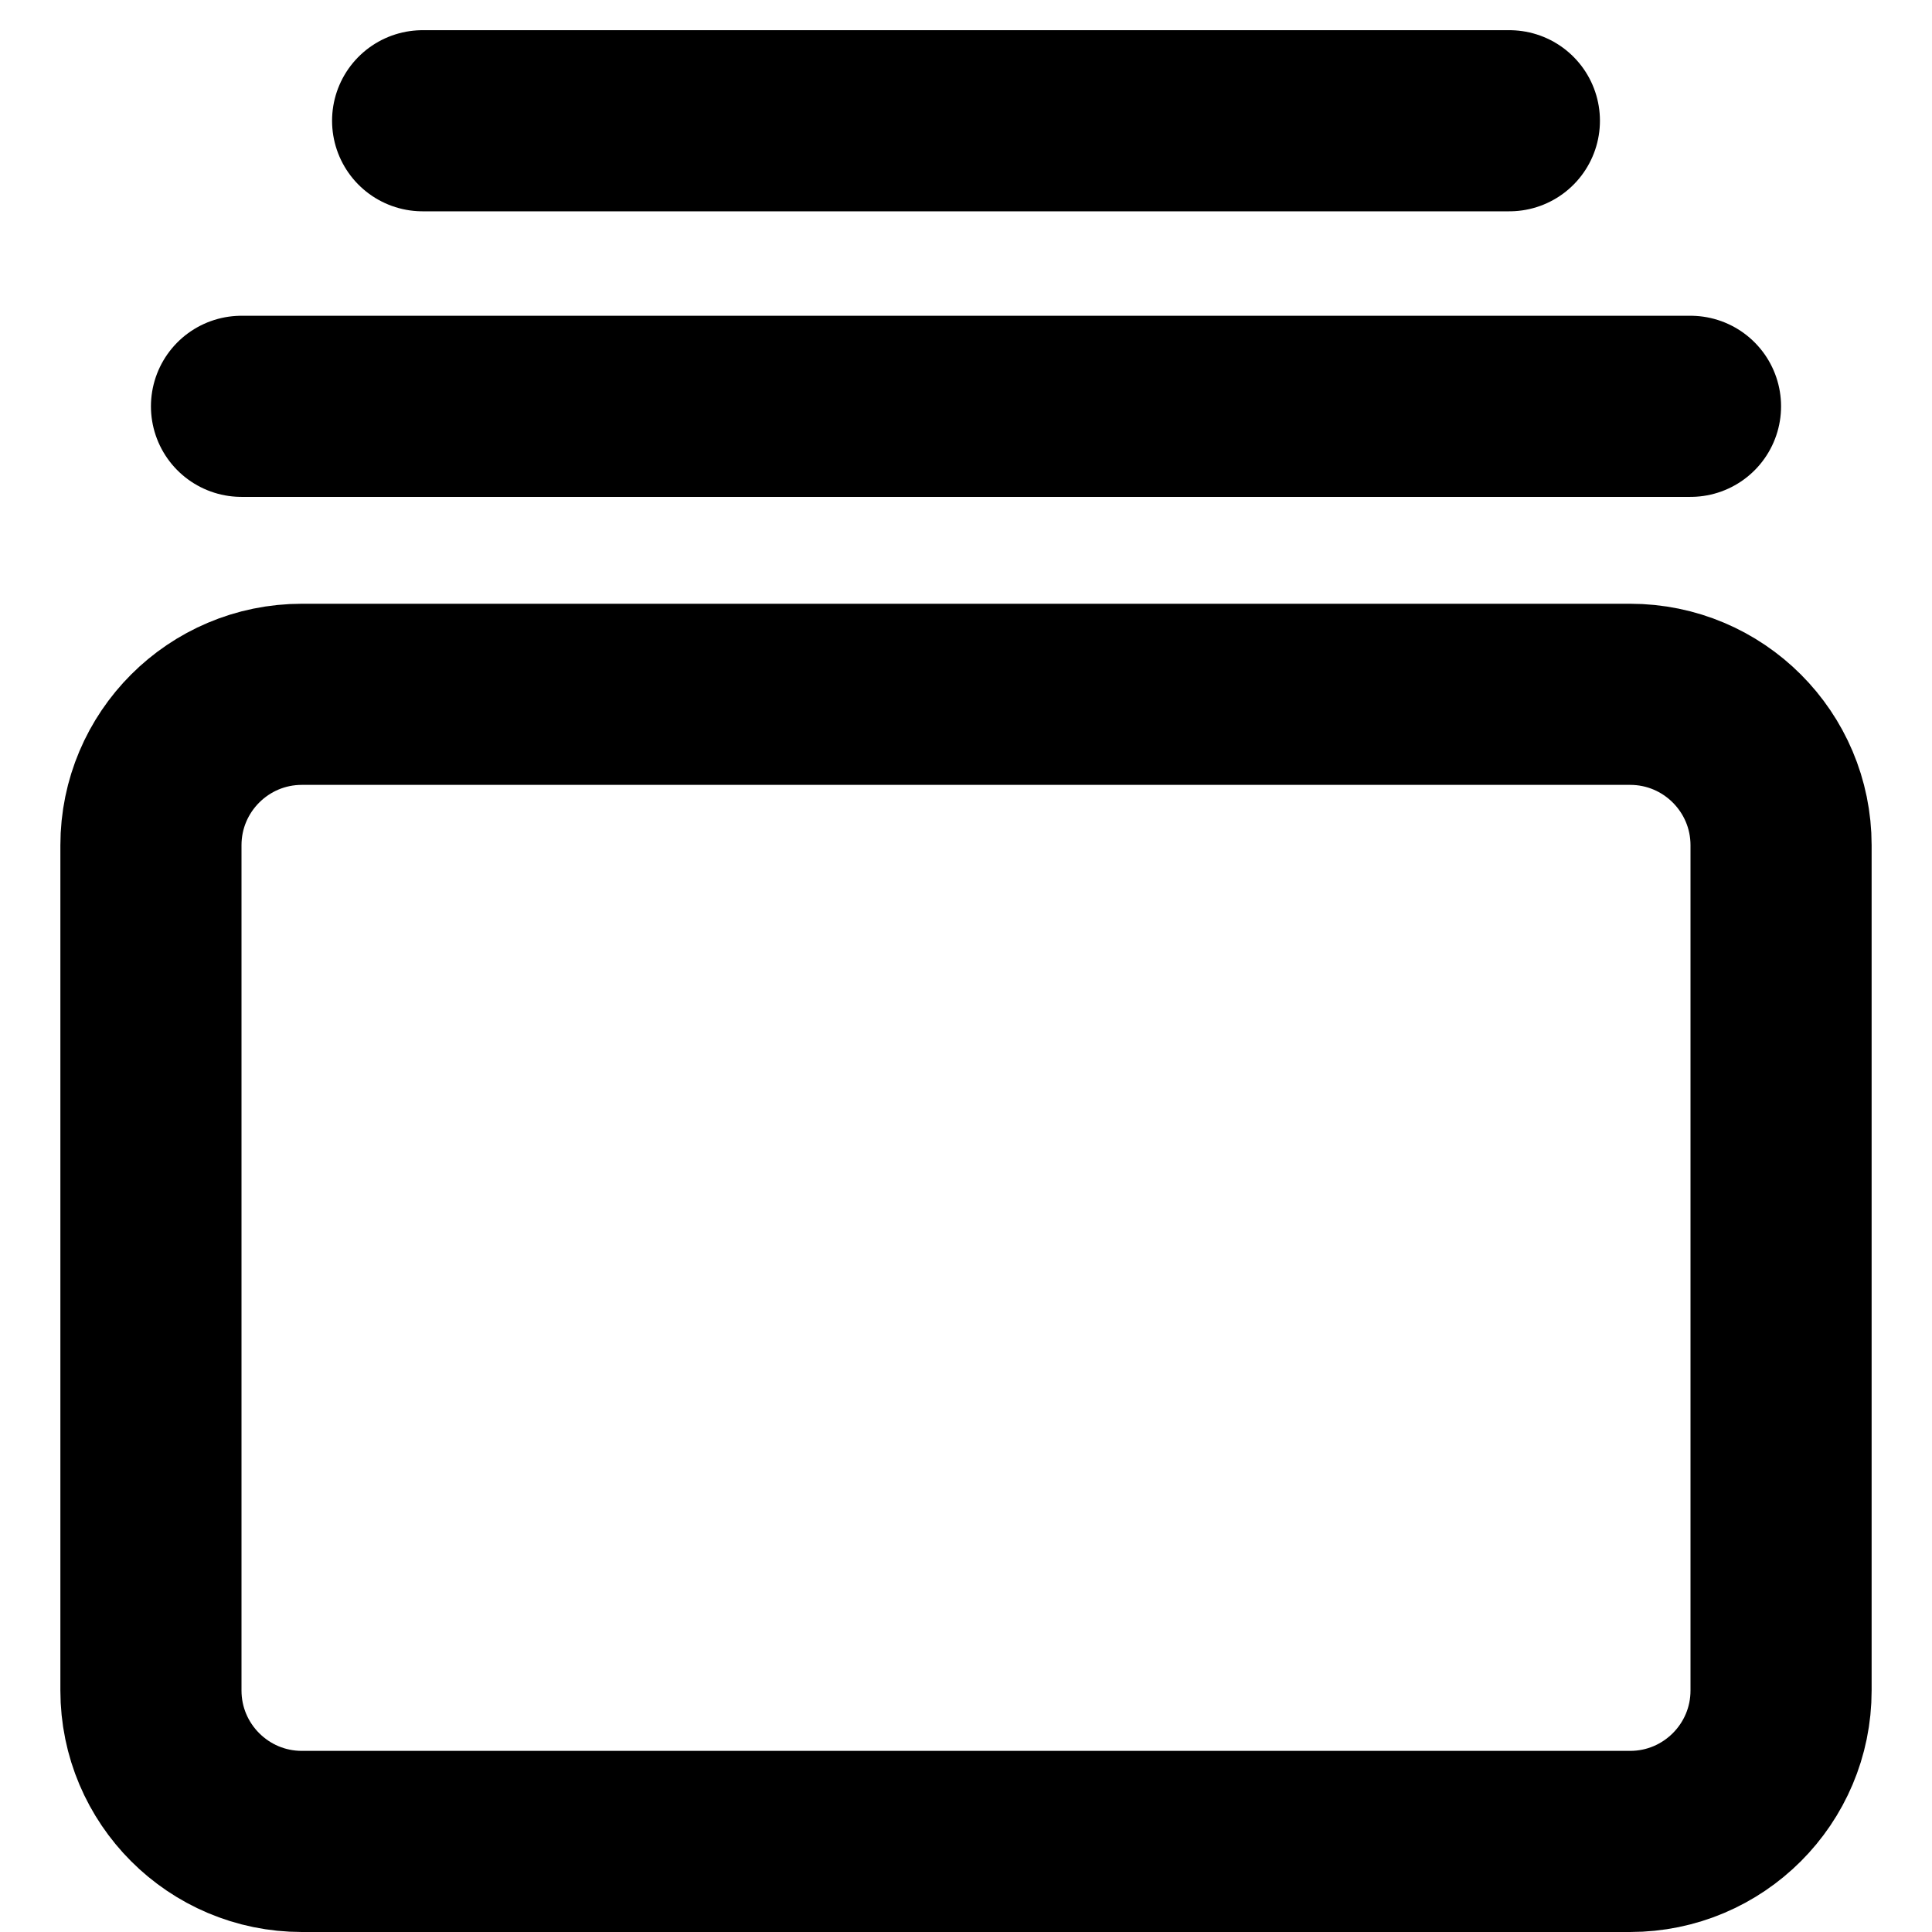 <svg xmlns="http://www.w3.org/2000/svg" width="16" height="16" viewBox="0 0 16 16" fill="none">
    <g clip-path="url(#clip0_6815_14436)">
        <path d="M3.5 1H12.5" stroke="black" stroke-width="1.5" stroke-linecap="round"/>
        <path d="M2 3.365H14" stroke="black" stroke-width="1.5" stroke-linecap="round"/>
        <path d="M2.5 5.75H13.5C14.19 5.75 14.75 6.31 14.75 7V14C14.75 14.69 14.19 15.25 13.5 15.25H2.5C1.81 15.25 1.25 14.69 1.25 14V7C1.25 6.31 1.81 5.75 2.5 5.75Z" stroke="black" stroke-width="1.5"/>
    </g>
    <defs>
        <clipPath id="clip0_6815_14436">
            <rect width="16" height="16" fill="white"/>
        </clipPath>
    </defs>
</svg>